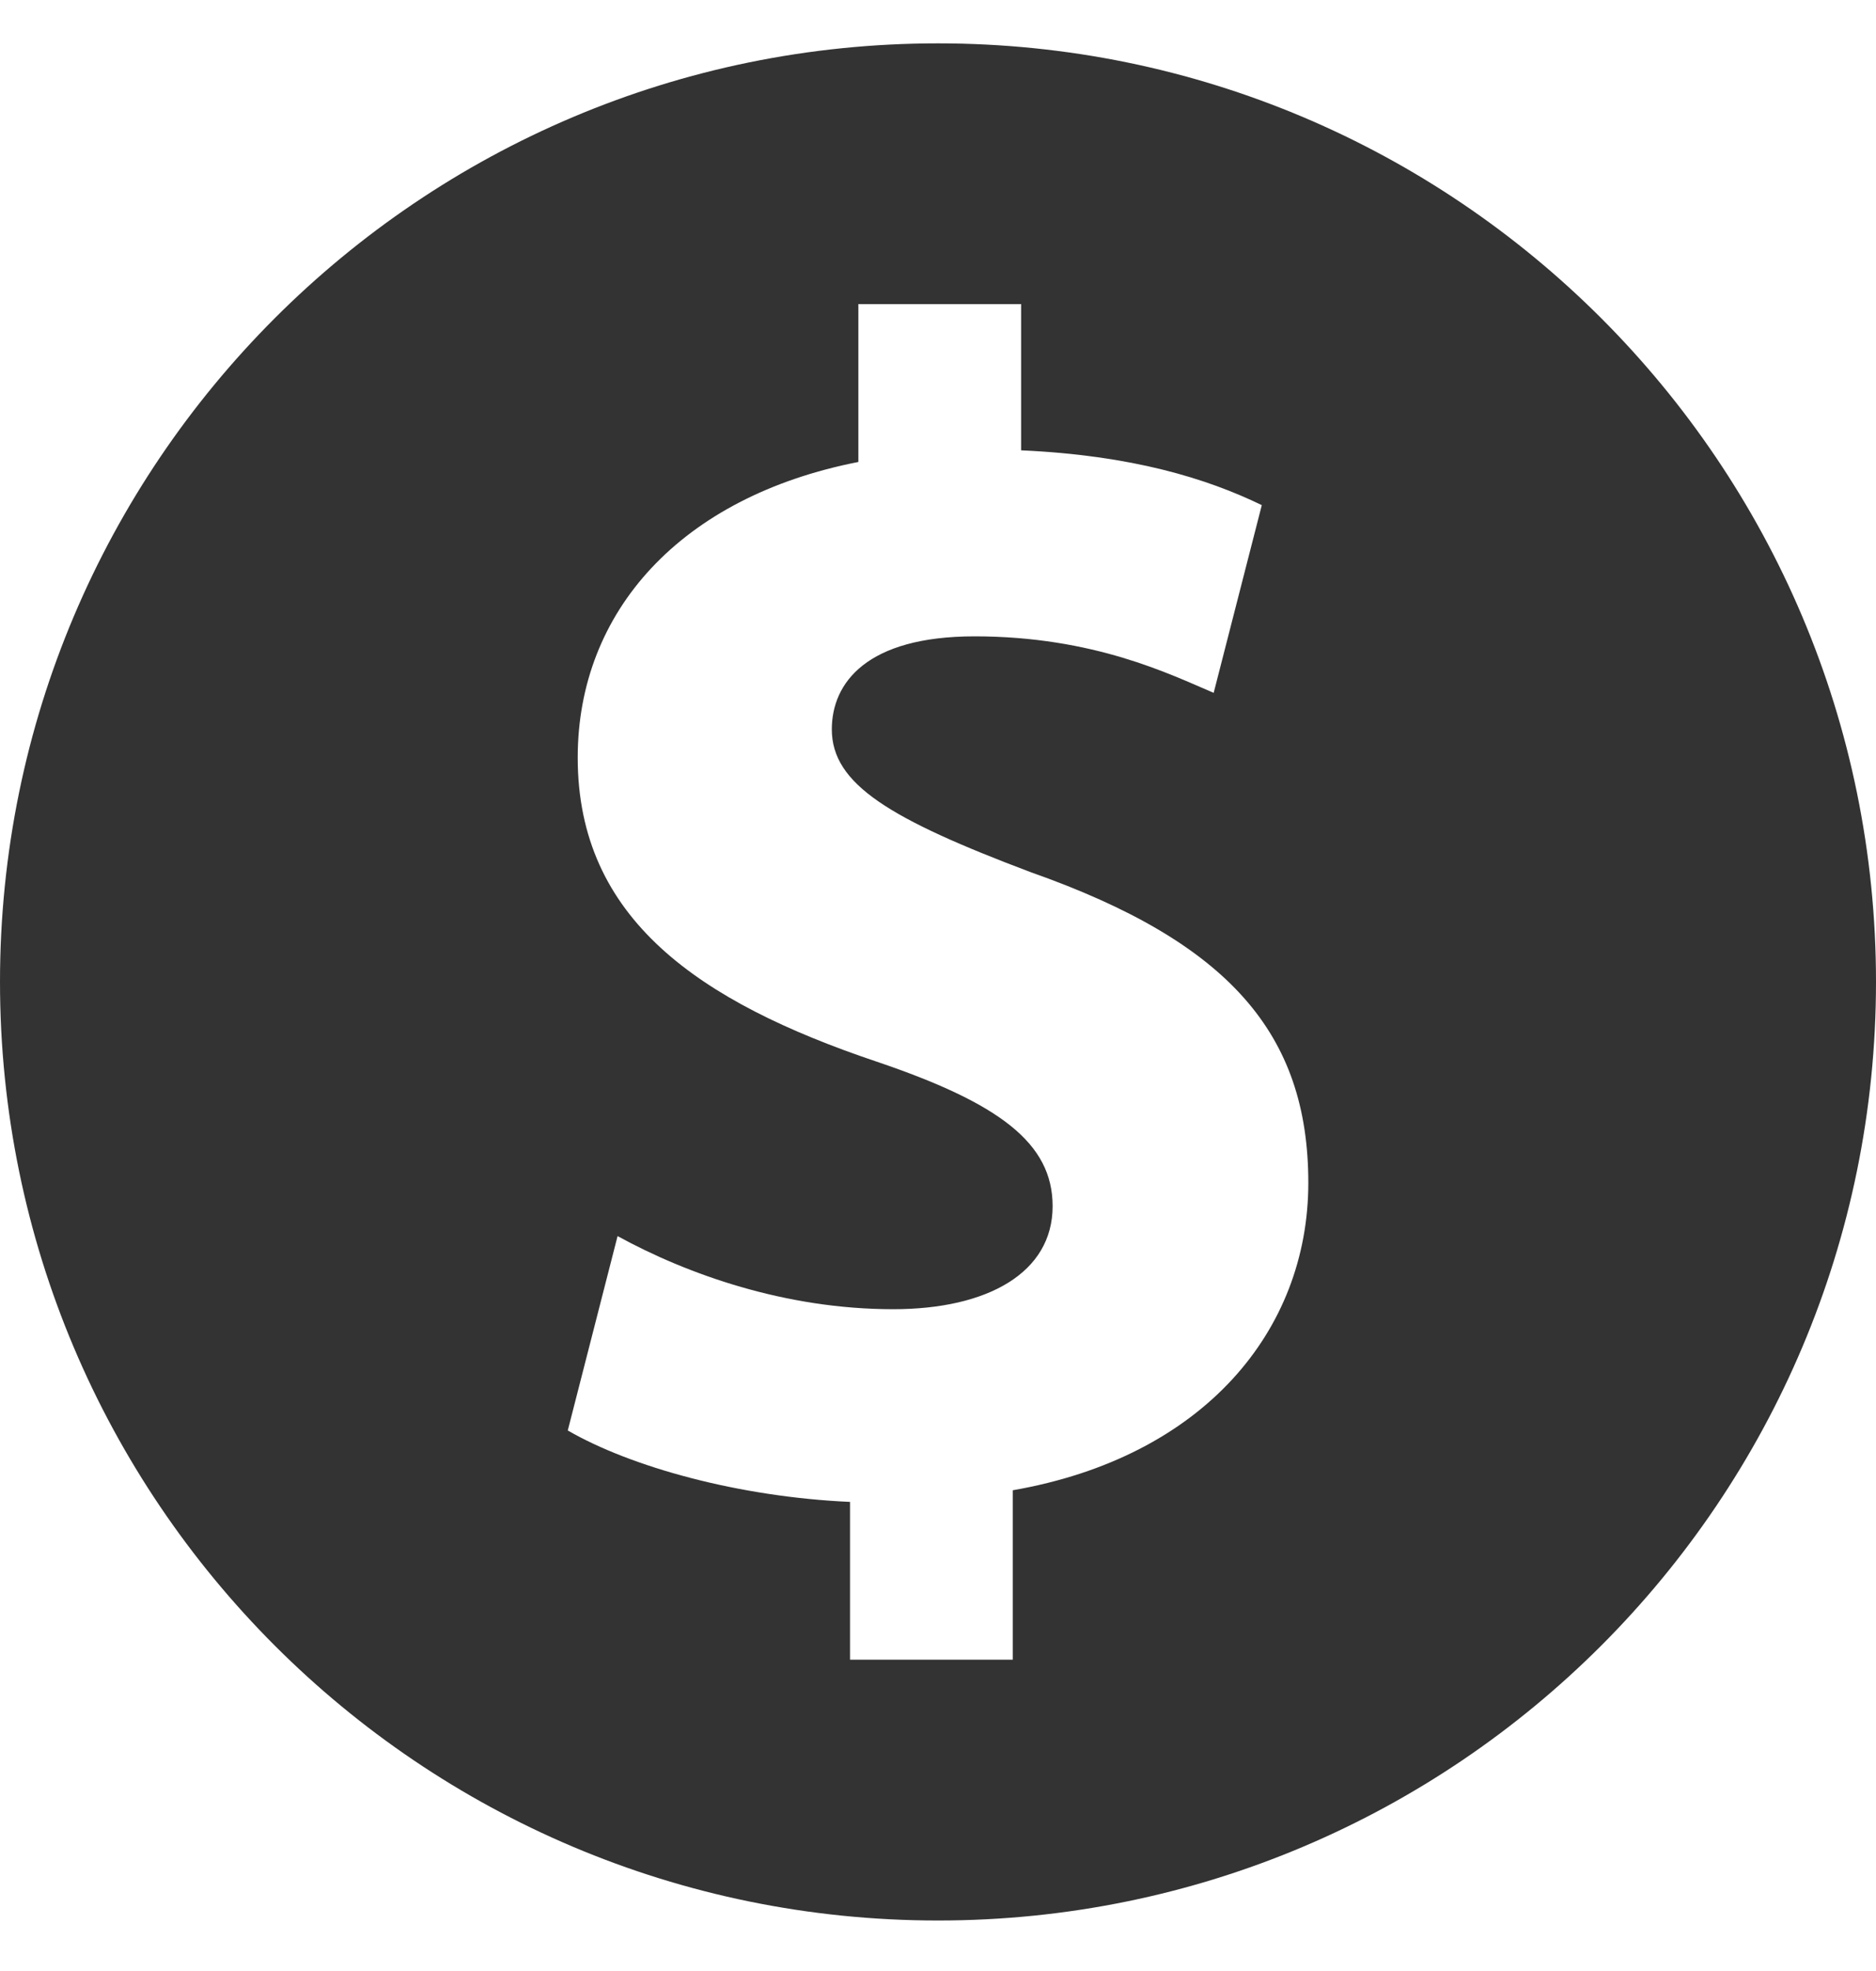 <svg width="20" height="21" viewBox="0 0 20 21" fill="none" xmlns="http://www.w3.org/2000/svg">
<path d="M10 0.462C4.477 0.462 0 4.939 0 10.461C0 15.984 4.477 20.462 10 20.462C15.523 20.462 20 15.984 20 10.461C20 4.939 15.523 0.462 10 0.462ZM10.797 15.878V17.683H9.062V16.002C7.876 15.949 6.726 15.63 6.053 15.241L6.584 13.17C7.327 13.577 8.372 13.949 9.522 13.949C10.531 13.949 11.222 13.559 11.222 12.851C11.222 12.179 10.655 11.754 9.345 11.311C7.451 10.674 6.159 9.789 6.159 8.072C6.159 6.515 7.257 5.293 9.151 4.922V3.24H10.886V4.798C12.071 4.851 12.868 5.099 13.452 5.382L12.939 7.382C12.479 7.187 11.664 6.78 10.39 6.78C9.239 6.78 8.868 7.276 8.868 7.771C8.868 8.356 9.487 8.727 10.992 9.294C13.098 10.037 13.948 11.011 13.948 12.603C13.947 14.178 12.832 15.524 10.797 15.878Z" fill="#333333"/>
</svg>
